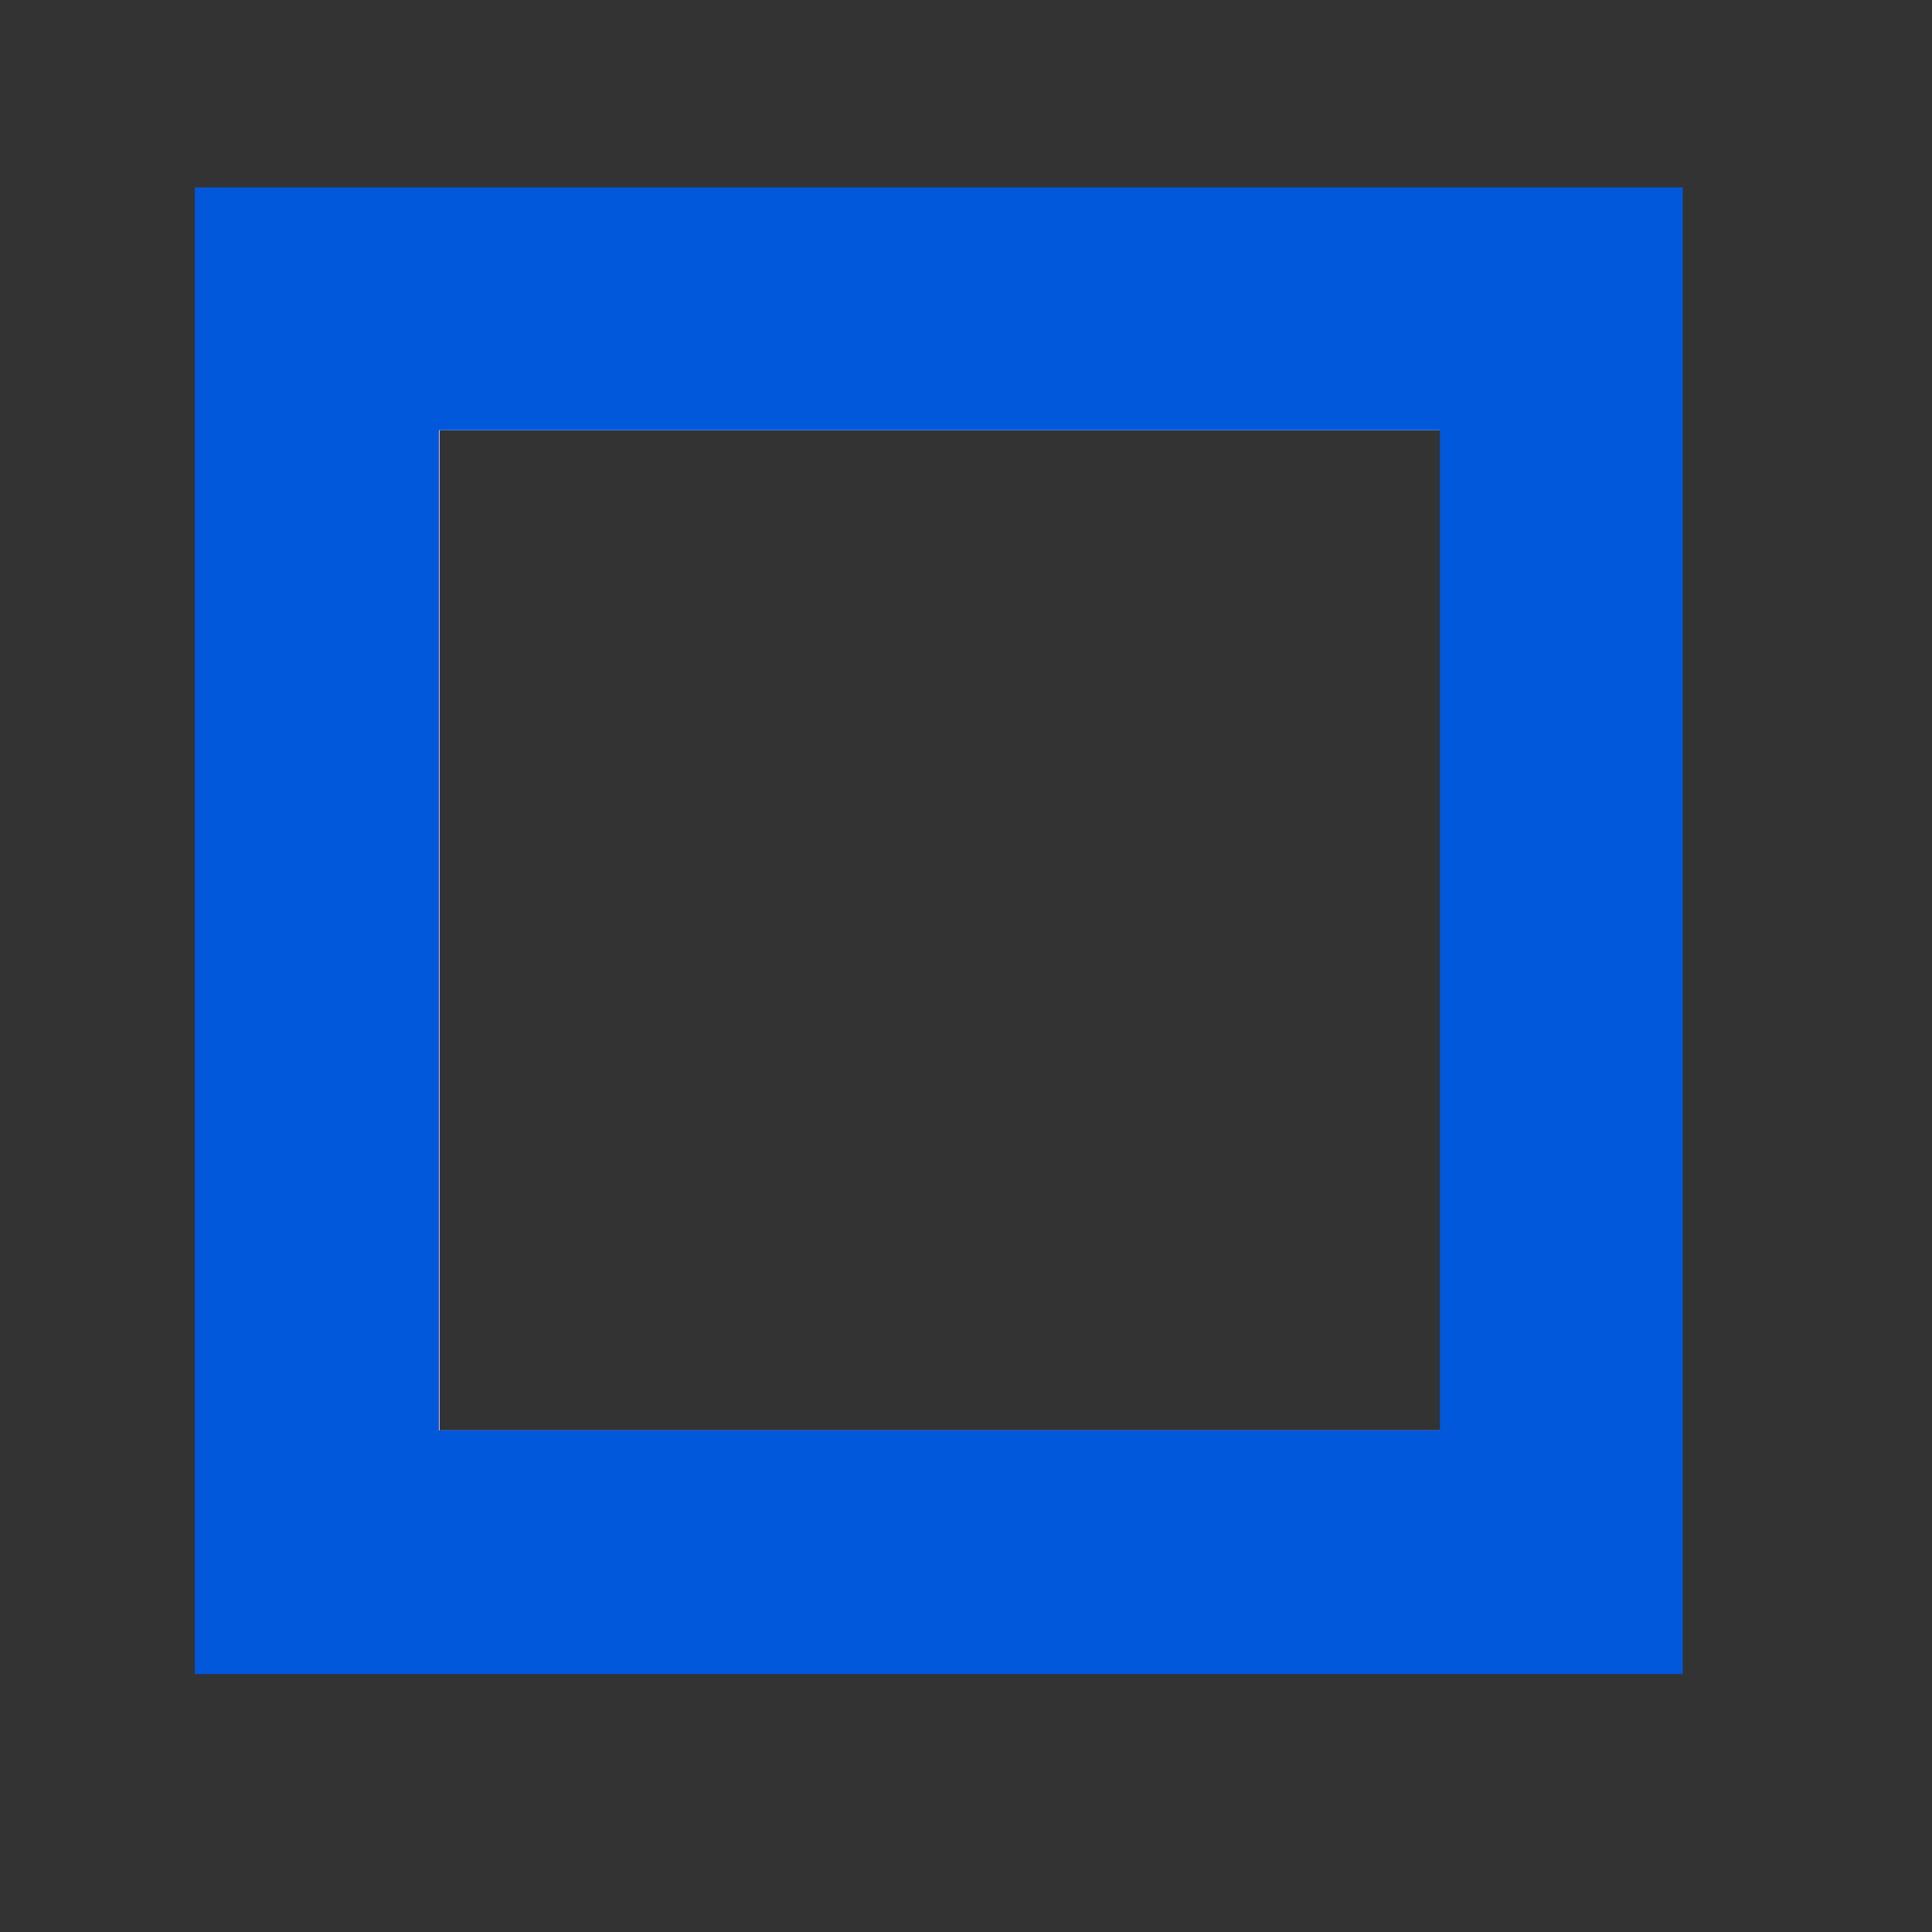 <svg width="6" height="6" viewBox="0 0 6 6" fill="none" xmlns="http://www.w3.org/2000/svg">
<rect x="0" y="0" width="6" height="6" fill="#333333" stroke="none"/>
<path d="M0.986 0.96V4.82H4.852V0.96H0.986ZM4.474 4.442H1.365V1.336H4.474V4.442Z" fill="#FFE6FE"/>
<path d="M0.605 0.582V5.199H5.226V0.582H0.605ZM4.472 4.442H1.363V1.336H4.472V4.442Z" fill="#0158DB"/>
</svg>
